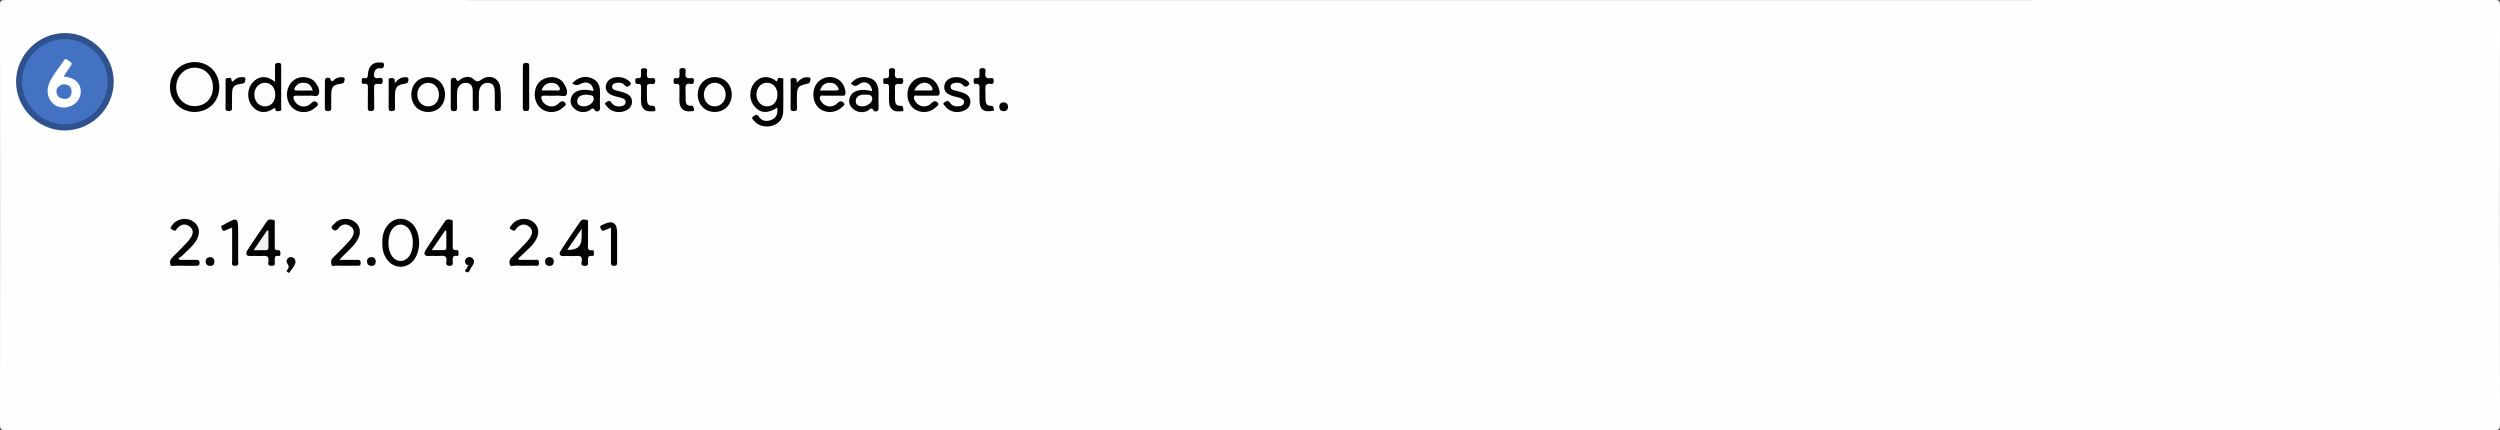 <?xml version="1.0" encoding="UTF-8"?><svg id="Layer_2" xmlns="http://www.w3.org/2000/svg" viewBox="0 0 613.5 105.6"><rect x="0" y="0" width="613.5" height="105.6" fill="#333333" stroke="none"/><defs><style>.cls-1{fill:#2f528f;}.cls-2{fill:#4573c4;}.cls-3{fill:#fdfefe;}.cls-4{fill:#fafafa;}.cls-5{fill:#040404;}.cls-6{fill:#020202;}.cls-7{fill:#030303;}.cls-8{fill:#4472c3;}.cls-9{fill:#080808;}.cls-10{fill:#fdfdfd;}.cls-11{fill:#fbfbfb;}.cls-12{fill:#050505;}.cls-13{fill:#070707;}.cls-14{fill:#f2f2f2;}.cls-15{fill:#010101;}.cls-16{fill:#fefefe;}.cls-17{fill:#060606;}.cls-18{fill:#fcfcfc;}</style></defs><g id="Layer_1-2"><g><path class="cls-16" d="M306.75,105.57c-101.79,0-203.58,0-305.37,.03-1.12,0-1.38-.25-1.38-1.37C.03,69.89,.03,35.56,0,1.22,0,.2,.2,0,1.23,0c203.68,.03,407.36,.03,611.04,0,1.03,0,1.23,.2,1.23,1.22-.03,34.33-.03,68.67,0,103,0,1.12-.25,1.37-1.38,1.37-101.79-.03-203.58-.03-305.37-.03Z"/><path class="cls-1" d="M15.95,8.11c6.54,.01,11.99,5.49,11.96,12.02-.03,6.51-5.53,11.93-12.09,11.89-6.47-.04-11.88-5.48-11.88-11.95,0-6.53,5.47-11.98,12.02-11.96Z"/><path class="cls-15" d="M47.86,15.23c3.42,.03,5.96,2.64,5.96,6.14,0,3.52-2.63,6.14-6.14,6.11-3.4-.03-5.99-2.7-5.98-6.14,.01-3.51,2.66-6.14,6.16-6.11Z"/><path class="cls-15" d="M190.71,26.44c-2.41,1.5-4.16,1.37-5.61-.39-1.41-1.71-1.28-4.41,.29-6,1.3-1.32,2.93-1.49,4.63-.5,.27,.15,.62,.92,.81-.12,.09-.51,.68-.26,1.03-.25,.57,.01,.35,.5,.35,.79,.02,2.49,.05,4.98-.01,7.46-.04,1.7-1.08,2.94-2.64,3.41-1.67,.5-3.58,.03-4.5-1.17-.22-.29-.83-.68-.22-1.08,.36-.24,.84-.77,1.35,0,.78,1.18,1.96,1.31,3.17,.81,1.31-.55,1.54-1.67,1.36-2.98Z"/><path class="cls-6" d="M110.62,23.07c0-1.05,.03-2.09,0-3.14-.04-1.18,1.2-.84,1.26-.68,.4,1.21,.9,.31,1.28,.1,1.06-.59,2.24-.73,3.07,.09,.85,.83,1.26,.53,2.05,0,1.92-1.28,4.19-.31,4.49,1.96,.22,1.71,.1,3.47,.15,5.21,.02,.57-.29,.62-.75,.65-.6,.04-.77-.19-.76-.76,.03-1.29,.03-2.59,0-3.88-.03-1.15-.2-2.25-1.72-2.29-1.15-.03-2.05,.86-2.14,2.22-.08,1.29-.06,2.59-.03,3.88,.02,.67-.24,.83-.87,.84-.74,.01-.64-.44-.64-.88,0-1.29,0-2.59,0-3.88-.01-1.13-.24-2.12-1.66-2.18-1.16-.05-2.11,.86-2.17,2.18-.06,1.29-.04,2.59,0,3.88,.01,.59-.07,.89-.79,.89-.74,0-.79-.34-.78-.91,.03-1.09,0-2.19,0-3.29Z"/><path class="cls-15" d="M93.83,59.51c-.07-1.6,.33-3.07,1.36-4.31,1.68-2.02,4.54-2.01,6.24,0,1.86,2.22,1.91,6.38,.1,8.64-1.81,2.26-4.96,2.15-6.62-.24-.85-1.23-1.16-2.62-1.08-4.1Z"/><path class="cls-15" d="M67.49,20.07c0-1.37,.02-2.56,0-3.75-.01-.58,.06-.9,.78-.9,.79,0,.73,.43,.73,.95,0,3.33,0,6.66-.01,9.99,0,.3,.21,.77-.29,.85-.36,.06-.97,.23-1.06-.18-.18-.81-.38-.47-.8-.21-1.81,1.12-3.63,.83-4.93-.74-1.39-1.67-1.33-4.28,.13-5.89,1.36-1.5,3.15-1.68,4.96-.48,.12,.08,.22,.16,.5,.37Z"/><path class="cls-6" d="M67.43,57.71c0,.85,0,1.69,0,2.54,0,.59-.15,1.24,.83,1.15,.59-.05,.53,.44,.55,.84,.01,.34-.06,.63-.46,.57-1.06-.16-.91,.54-.93,1.19-.01,.52,.31,1.21-.75,1.24-1.01,.03-.88-.61-.8-1.16,.15-1.1-.33-1.36-1.34-1.28-.99,.08-2-.05-2.99,.03-1.27,.1-1.26-.74-.86-1.37,1.54-2.43,3.22-4.78,4.83-7.17,.4-.59,.99-.43,1.49-.36,.67,.08,.4,.7,.41,1.09,.04,.89,.01,1.79,.01,2.69Z"/><path class="cls-15" d="M144.29,57.62c0,.75-.01,1.49,0,2.24,.02,.73-.34,1.69,1.06,1.55,.52-.05,.36,.48,.39,.8,.03,.3,.01,.66-.42,.6-1.1-.17-1.06,.51-1.04,1.26,.01,.54,.25,1.19-.79,1.18-1.08-.01-.77-.74-.72-1.22,.1-.98-.24-1.3-1.22-1.22-1.04,.09-2.1-.03-3.14,.03-1.06,.07-1.31-.51-.86-1.23,1.57-2.48,3.25-4.89,4.89-7.32,.39-.57,1-.42,1.51-.34,.57,.09,.32,.64,.34,.99,.04,.9,.01,1.79,.01,2.69Z"/><path class="cls-6" d="M111.1,57.65c0,.85,.02,1.69,0,2.53-.02,.68-.08,1.32,.95,1.21,.52-.05,.47,.4,.46,.74,0,.27,.08,.72-.35,.66-1.25-.17-1.07,.65-1.06,1.39,.01,.55,.12,1.06-.77,1.05-.86,0-.89-.48-.79-1.05,.23-1.27-.41-1.48-1.48-1.39-.89,.08-1.8-.05-2.69,.03-1.27,.11-1.45-.59-.94-1.41,1.54-2.43,3.19-4.79,4.82-7.17,.38-.56,1.01-.41,1.51-.3,.52,.11,.33,.64,.34,1.01,.02,.89,0,1.79,0,2.68Z"/><path class="cls-6" d="M127.34,63.77c1.24,0,2.48-.02,3.71,0,.53,0,1.23-.28,1.22,.77-.02,.99-.69,.64-1.14,.65-1.59,.03-3.19,.04-4.78,0-.42-.01-1.09,.38-1.26-.32-.13-.55-.13-1.14,.39-1.64,1.19-1.13,2.32-2.32,3.45-3.51,.44-.47,.88-.96,1.21-1.5,.56-.94,.64-1.93-.35-2.65-.97-.7-1.96-.59-2.84,.24-.14,.13-.25,.31-.36,.47-.44,.69-.89,.14-1.26-.04-.54-.27-.05-.6,.09-.84,.95-1.61,3.31-2.18,5-1.23,1.67,.94,2.14,2.82,1.13,4.64-.53,.97-1.31,1.74-2.11,2.5-.75,.71-1.51,1.41-2.27,2.12l.17,.34Z"/><path class="cls-6" d="M83.29,63.77c1.59,0,2.92,0,4.25,0,.52,0,.95-.04,.97,.73,.02,.8-.44,.71-.95,.71-1.7,0-3.39,.02-5.08-.02-.39,0-1,.32-1.14-.28-.13-.55-.17-1.15,.35-1.65,1.22-1.17,2.39-2.39,3.56-3.62,.41-.43,.82-.88,1.12-1.39,.56-.94,.68-1.94-.3-2.66-1.01-.76-2.14-.69-2.92,.31-.5,.65-.95,.9-1.53,.35-.66-.64,.16-1.05,.47-1.39,1.22-1.39,3.56-1.53,5.02-.39,1.38,1.08,1.6,2.82,.53,4.55-1.08,1.76-2.8,2.95-4.35,4.75Z"/><path class="cls-6" d="M75.04,23.48c-.7,0-1.4,.04-2.09,0-1.22-.09-1.06,.5-.68,1.25,.78,1.52,2.78,1.92,4.02,.66,.61-.61,1.14-.71,1.58-.15,.46,.58-.27,.94-.63,1.26-1.44,1.3-3.73,1.35-5.23,.17-1.62-1.27-2.08-3.75-1.05-5.68,.94-1.75,2.91-2.5,4.85-1.84,.63,.21,1.17,.56,1.57,1.08,.66,.86,1.21,1.94,.83,2.89-.34,.86-1.51,.2-2.29,.36-.29,.06-.6,0-.9,0Z"/><path class="cls-6" d="M135.62,18.93c.97,.05,2.1,.47,2.81,1.65,.5,.82,.98,1.84,.6,2.66-.3,.63-1.37,.19-2.09,.23-1.04,.05-2.1,.06-3.14,0-1.14-.06-1.14,.45-.73,1.25,.77,1.51,2.79,1.92,4.02,.65,.62-.63,1.15-.68,1.59-.15,.49,.6-.29,.92-.63,1.24-1.33,1.24-3.46,1.38-4.98,.38-1.54-1.01-2.22-3.08-1.67-5.03,.51-1.77,2.04-2.92,4.22-2.89Z"/><path class="cls-6" d="M204.31,23.48c-.65,0-1.3-.02-1.94,.01-.38,.02-.88-.22-1.1,.19-.26,.49,.06,.96,.35,1.36,.93,1.29,2.71,1.49,3.88,.27,.59-.61,1.04-.55,1.49-.13,.59,.56-.15,.85-.43,1.14-1.44,1.45-3.87,1.57-5.45,.31-1.62-1.29-2.01-3.94-.88-5.83,1-1.67,3.09-2.35,4.95-1.59,1.3,.53,2.29,2.09,2.31,3.56,0,.5-.1,.74-.64,.72-.85-.03-1.69,0-2.54,0Z"/><path class="cls-6" d="M227.43,23.48c-.7,0-1.4-.02-2.09,0-.36,.02-.88-.22-1.04,.29-.12,.38,.09,.77,.31,1.12,.88,1.39,2.76,1.67,3.97,.43,.57-.58,1.03-.63,1.48-.16,.61,.62-.18,.93-.5,1.23-1.44,1.38-3.78,1.47-5.33,.25-1.63-1.28-2.04-3.92-.92-5.82,1-1.69,3.07-2.37,4.94-1.63,1.31,.52,2.27,2.05,2.34,3.54,.03,.63-.21,.77-.77,.75-.8-.03-1.59,0-2.39,0Z"/><path class="cls-6" d="M214.02,22.35c-.15-1.86-1.8-2.76-3.24-1.66-.91,.69-1.37,.34-1.98-.19,1.19-1.48,2.82-1.94,4.64-1.34,1.43,.47,2.13,1.6,2.16,3.53,.02,1.24-.06,2.49,.02,3.73,.07,1.15-1.08,1-1.19,.78-.64-1.23-1.09-.18-1.59,.03-1.21,.49-2.36,.38-3.38-.41-.9-.7-1.29-1.67-.95-2.78,.38-1.23,1.36-1.75,2.59-1.93,.99-.15,1.94,.05,2.91,.26Z"/><path class="cls-6" d="M140.4,20.46c1.43-1.51,3.12-1.96,4.82-1.27,1.63,.66,2.06,2.02,2.03,3.63-.02,1.19-.07,2.39,.01,3.58,.08,1.15-1.06,1.02-1.19,.78-.64-1.15-1.08-.19-1.59,.02-1.2,.5-2.36,.39-3.38-.41-.9-.7-1.3-1.66-.95-2.78,.38-1.23,1.36-1.75,2.59-1.93,.99-.15,1.94,.05,2.91,.26-.14-1.86-1.69-2.64-3.27-1.71q-.95,.56-1.99-.18Z"/><path class="cls-6" d="M44.09,63.77c1.3,0,2.59,0,3.89,0,.51,0,.97-.06,.99,.72,.03,.79-.42,.73-.94,.73-1.65-.01-3.29,.02-4.94-.02-.44-.01-1.1,.34-1.29-.31-.19-.62-.04-1.23,.51-1.75,1.15-1.1,2.25-2.25,3.35-3.41,.44-.47,.87-.96,1.21-1.51,.59-.95,.64-1.94-.34-2.65-.96-.71-1.96-.6-2.84,.24-.14,.14-.27,.3-.36,.47-.36,.64-.76,.19-1.13,.03-.64-.27-.21-.65-.04-.93,.94-1.59,3.33-2.15,5.02-1.19,1.62,.92,2.11,2.73,1.16,4.51-.88,1.66-2.41,2.77-3.67,4.1-.23,.24-.59,.35-.89,.52l.33,.46Z"/><path class="cls-6" d="M109.21,23.27c-.02,2.51-1.77,4.25-4.23,4.21-2.37-.05-4.03-1.8-4.04-4.26,0-2.5,1.74-4.3,4.17-4.29,2.41,0,4.12,1.83,4.1,4.35Z"/><path class="cls-6" d="M179.57,23.18c.01,2.48-1.76,4.3-4.19,4.3-2.41,0-4.18-1.84-4.15-4.32,.02-2.42,1.75-4.2,4.1-4.24,2.41-.04,4.23,1.79,4.24,4.26Z"/><path class="cls-6" d="M234.63,18.92c1.15,0,1.94,.29,2.62,.84,.33,.26,.85,.65,.5,1.06-.28,.32-.85,.76-1.39,.1-.54-.65-1.3-.69-2.07-.57-.51,.08-.99,.29-1.02,.91-.03,.56,.4,.76,.84,.89,.76,.22,1.56,.37,2.3,.65,.98,.37,1.74,1,1.72,2.19-.02,1.22-.77,1.89-1.84,2.27-1.59,.58-3.39,.11-4.31-1.16-.19-.26-.89-.61-.15-1.04,.42-.24,.86-.53,1.27,.11,.51,.79,1.3,1.03,2.22,.92,.58-.07,1.11-.26,1.24-.88,.14-.69-.43-.96-.93-1.16-.46-.18-.96-.25-1.44-.38-1.92-.52-2.64-1.3-2.45-2.64,.18-1.3,1.42-2.13,2.91-2.1Z"/><path class="cls-6" d="M151.36,18.92c1.29-.02,2.09,.24,2.77,.79,.36,.29,.97,.64,.52,1.15-.3,.34-.88,.68-1.4,.02-.48-.61-1.22-.63-1.93-.54-.52,.06-1.01,.25-1.09,.84-.09,.63,.4,.85,.9,.99,.77,.22,1.56,.36,2.3,.66,.98,.39,1.71,1.04,1.66,2.23-.05,1.16-.77,1.79-1.76,2.18-1.6,.63-3.51,.13-4.44-1.18-.18-.26-.72-.59-.17-.95,.38-.25,.85-.64,1.28,0,.52,.78,1.26,1.09,2.19,.99,.63-.07,1.23-.23,1.33-.95,.1-.69-.49-.93-1-1.12-.46-.17-.97-.24-1.45-.37-1.87-.52-2.6-1.35-2.38-2.69,.21-1.24,1.4-2.03,2.67-2.03Z"/><path class="cls-15" d="M90.28,23.83c0-.7-.02-1.39,0-2.09,.03-.69,.07-1.3-.95-1.16-.62,.09-.53-.41-.56-.8-.03-.42,.09-.71,.56-.62,1.03,.19,.92-.49,.98-1.15,.16-1.79,1.25-2.8,2.9-2.68,.42,.03,1.08-.15,1.03,.67-.04,.63-.35,.85-.98,.77-.77-.1-1.27,.31-1.4,1.03-.14,.73-.25,1.54,1,1.37,.48-.07,1.11-.24,1.08,.71-.03,.92-.64,.74-1.14,.7-.8-.07-1.03,.24-1,1.01,.05,1.59,0,3.18,.03,4.77,.01,.58-.07,.89-.79,.9-.73,0-.8-.33-.78-.9,.03-.84,0-1.69,0-2.53Z"/><path class="cls-6" d="M166.73,23.27c0-.5-.01-1,0-1.49,.02-.66,.12-1.33-.92-1.19-.48,.06-.52-.34-.52-.71,0-.37,0-.77,.51-.7,1.21,.18,.91-.67,.94-1.31,.02-.55-.24-1.2,.8-1.17,.97,.03,.72,.66,.68,1.12-.07,.92,.04,1.56,1.22,1.35,.46-.08,.88-.04,.86,.66-.02,.59-.24,.87-.8,.76-1.32-.27-1.32,.51-1.27,1.44,.05,.79,0,1.59,.02,2.39,.01,.88,.21,1.62,1.33,1.53,.69-.05,.65,.54,.72,.89,.11,.56-.42,.41-.72,.46-1.65,.25-2.73-.6-2.84-2.24-.04-.6,0-1.19,0-1.79Z"/><path class="cls-12" d="M56.95,55.87c-.67,.27-1.18,.44-1.65,.67-.49,.24-.69,.05-.87-.39-.17-.41-.3-.76,.29-.9,.05-.01,.09-.05,.13-.08,3.53-1.99,3.6-1.95,3.6,2.07,0,2.24,.02,4.48-.01,6.72,0,.5,.35,1.23-.72,1.27-1.07,.03-.75-.69-.76-1.2-.02-2.64,0-5.28,0-8.16Z"/><path class="cls-15" d="M149.94,55.87c-.65,.26-1.15,.45-1.64,.67-.52,.24-.67-.04-.88-.45-.26-.5-.12-.72,.36-.86,.09-.03,.17-.1,.26-.14q3.4-1.71,3.4,2.04c0,2.39,0,4.78,0,7.17,0,.53,.03,.93-.74,.93-.75,0-.77-.35-.77-.91,.02-2.77,0-5.54,0-8.46Z"/><path class="cls-15" d="M243.95,27.12c-2.61,.58-3.58-.17-3.59-2.77,0-.84-.01-1.69,0-2.53,0-.66,.12-1.34-.93-1.23-.52,.06-.48-.38-.49-.73,0-.35-.05-.76,.49-.69,1.22,.15,.88-.72,.93-1.35,.04-.5-.21-1.11,.73-1.11,.94,0,.78,.62,.72,1.1-.16,1.14,.27,1.55,1.39,1.36,.54-.09,.67,.2,.65,.69-.02,.45-.09,.84-.65,.73-1.49-.27-1.44,.67-1.38,1.67,.04,.74-.02,1.49,.03,2.23,.05,.78,.24,1.51,1.27,1.47,.88-.03,.64,.7,.83,1.14Z"/><path class="cls-15" d="M218.17,23.2c0-.5-.02-.99,0-1.49,.03-.64,.04-1.22-.89-1.11-.51,.06-.54-.33-.53-.69,0-.32-.11-.79,.45-.72,1.17,.15,.93-.66,.97-1.32,.03-.47-.28-1.12,.68-1.15,1.05-.03,.79,.69,.76,1.21-.07,.91,.14,1.44,1.2,1.25,.46-.08,.86-.06,.85,.65,0,.71-.33,.87-.92,.78-.97-.16-1.2,.31-1.13,1.18,.07,.79-.02,1.59,.02,2.38,.05,.89,.03,1.87,1.39,1.8,.65-.03,.65,.58,.67,.97,.03,.54-.51,.33-.79,.37-1.68,.22-2.64-.61-2.74-2.32-.03-.59,0-1.19,0-1.79Z"/><path class="cls-15" d="M157.31,23.26c0-.6,0-1.19,0-1.79,0-.48,0-.94-.68-.86-.62,.07-.74-.25-.75-.79-.01-.55,.21-.7,.7-.65,.94,.1,.65-.6,.73-1.09,.09-.53-.42-1.39,.77-1.35,1.07,.03,.68,.83,.65,1.29-.05,.9,.2,1.31,1.15,1.16,.54-.08,.94-.03,.91,.74-.03,.79-.52,.75-1.01,.68-.92-.12-1.09,.34-1.04,1.12,.05,.89-.02,1.79,.03,2.68,.05,.82,.18,1.64,1.33,1.56,.68-.05,.7,.53,.73,.91,.04,.61-.56,.41-.87,.44-1.61,.17-2.55-.64-2.65-2.27-.04-.59,0-1.19,0-1.79Z"/><path d="M128.31,21.25c0-1.64,.01-3.27,0-4.91,0-.57,.05-.91,.78-.92,.73,0,.78,.33,.78,.9-.02,3.37-.03,6.74,0,10.11,0,.67-.22,.82-.85,.82-.64,0-.72-.28-.72-.81,.02-1.73,0-3.47,0-5.2Z"/><path class="cls-7" d="M96.84,20.44c.84-1.02,1.55-1.46,2.44-1.49,.38-.01,1-.1,.95,.56-.03,.44-.05,.92-.79,1.02-2.04,.27-2.5,.87-2.51,2.89,0,.99-.03,1.99,.01,2.98,.03,.62-.14,.86-.82,.87-.76,.01-.75-.38-.75-.92,.01-2.08,0-4.17,.02-6.25,0-.37-.25-.9,.54-.95,.76-.05,1.1,.19,.92,1.29Z"/><path class="cls-7" d="M195.55,20.29c.81-.84,1.56-1.41,2.57-1.33,.32,.03,.9-.05,.76,.6-.09,.4-.07,.84-.7,.98-2.39,.51-2.61,.83-2.61,3.23,0,.89-.04,1.79,.01,2.68,.04,.69-.25,.81-.87,.81-.65,0-.71-.3-.7-.81,.02-2.08,0-4.17,.02-6.25,0-.4-.32-1,.58-1.06,.8-.06,1,.31,.94,1.15Z"/><path class="cls-7" d="M79.73,23.18c0-1.1,.01-2.19,0-3.29-.02-1.23,1.25-.75,1.29-.62,.44,1.41,.92,.19,1.31,.04,.47-.18,.92-.43,1.43-.37,.34,.04,.93-.04,.81,.58-.08,.42-.03,.92-.79,1.01-2.06,.23-2.49,.8-2.5,2.89,0,.95-.02,1.89,0,2.84,.02,.6,.03,1.03-.82,1.01-.78-.02-.74-.42-.74-.95,.01-1.05,0-2.09,0-3.14Z"/><path class="cls-5" d="M55.36,23.1c0-1.04,0-2.09,0-3.13,0-.32-.14-.77,.4-.79,.35,0,.94-.26,1.01,.27,.11,.87,.36,.59,.74,.21,.52-.5,1.17-.77,1.89-.73,.33,.02,.96-.04,.82,.55-.09,.37,.03,.94-.75,1.04-2.23,.29-2.53,.71-2.53,2.98,0,.94-.02,1.89,0,2.83,.02,.58-.06,.92-.79,.92-.69,0-.83-.27-.81-.88,.04-1.09,.01-2.18,.01-3.28Z"/><path class="cls-9" d="M72.54,64.31c-.19,.96-.93,1.73-1.51,2.57-.14,.2-.34-.03-.5-.12-.22-.14-.22-.31-.07-.48,.55-.6,.45-1.12-.03-1.75-.25-.33-.11-.86,.28-1.19,.34-.28,.72-.34,1.11-.17,.45,.19,.68,.55,.7,1.14Z"/><path class="cls-9" d="M115.01,65.12c-.23-.1-.56-.13-.67-.3-.33-.5-.33-1.04,.15-1.47,.42-.37,.91-.4,1.36-.05,.5,.38,.6,.89,.33,1.45-.1,.22-.2,.47-.36,.64-.47,.48-.56,1.69-1.34,1.39-.92-.35,.34-.87,.21-1.4l.33-.26Z"/><path class="cls-13" d="M247.39,26.3c-.08,.65-.45,1.02-1.17,.98-.65-.04-.97-.4-.99-1.04-.01-.73,.39-1.13,1.08-1.12,.68,.01,1.07,.43,1.08,1.18Z"/><path class="cls-13" d="M134.78,63.06c.73,.1,1.14,.42,1.12,1.15-.02,.64-.32,1.02-.98,1.04-.69,.02-1.13-.31-1.17-1.03-.03-.73,.43-1.03,1.02-1.16Z"/><path class="cls-17" d="M52.63,64.2c-.03,.62-.31,1.06-1.06,1.06-.64,0-1.04-.36-1.1-.96-.06-.67,.3-1.14,1-1.2,.7-.05,1.1,.33,1.16,1.1Z"/><path class="cls-17" d="M92.21,64.21c-.04,.62-.32,1.06-1.07,1.04-.64-.01-1.03-.37-1.08-.97-.06-.67,.32-1.14,1.02-1.18,.7-.04,1.09,.35,1.14,1.11Z"/><path class="cls-8" d="M15.92,9.6c5.71,0,10.48,4.75,10.49,10.43,0,5.78-4.76,10.51-10.57,10.5-5.68,0-10.42-4.79-10.41-10.51,0-5.68,4.78-10.42,10.5-10.42Z"/><path class="cls-16" d="M52.26,21.4c-.02,2.76-1.87,4.66-4.53,4.64-2.6-.02-4.51-2.04-4.48-4.74,.03-2.66,2.05-4.74,4.57-4.69,2.58,.04,4.45,2.07,4.43,4.79Z"/><path class="cls-10" d="M185.63,23.24c-.02-1.62,1.08-2.9,2.52-2.93,1.5-.04,2.59,1.12,2.63,2.79,.04,1.8-.98,2.99-2.55,3-1.46,0-2.58-1.23-2.6-2.85Z"/><path class="cls-10" d="M95.33,59.63c0-1.16,.18-2.28,.84-3.27,1.1-1.64,3.07-1.66,4.23-.07,1.24,1.69,1.22,4.97-.03,6.64-1.2,1.59-3.26,1.46-4.33-.3-.56-.92-.71-1.95-.72-3Z"/><path class="cls-10" d="M67.55,23.25c-.01,1.72-1.02,2.84-2.55,2.85-1.46,0-2.58-1.23-2.59-2.86-.02-1.68,1.17-2.98,2.67-2.93,1.47,.04,2.49,1.25,2.47,2.95Z"/><path class="cls-14" d="M62.25,61.39l3.31-4.86,.31,.09c0,1.37-.01,2.73,0,4.1,0,.52-.23,.69-.73,.68-.88-.02-1.76,0-2.9,0Z"/><path class="cls-18" d="M139.2,61.3l3.54-5.17v2.14q0,3.25-3.54,3.03Z"/><path class="cls-18" d="M105.95,61.38c1.21-1.77,2.25-3.29,3.29-4.81l.29,.06c0,1.36-.02,2.72,0,4.08,.01,.53-.2,.69-.7,.68-.85-.03-1.69,0-2.88,0Z"/><path class="cls-11" d="M76.74,22.21c-1.37,0-2.61-.01-3.84,0-.86,.01-.77-.4-.42-.91,.52-.76,1.26-1.06,2.18-.99,1.06,.08,1.73,.61,2.08,1.89Z"/><path class="cls-11" d="M132.92,22.21c.6-2.33,3.33-2.24,4.12-1.13,.2,.28,.48,.56,.31,.92-.15,.33-.52,.2-.79,.2-1.17,.01-2.35,0-3.65,0Z"/><path class="cls-4" d="M201.23,22.21c.4-1.17,1.02-1.78,2.07-1.88,.89-.09,1.69,.12,2.21,.91,.28,.41,.62,.95-.32,.97-1.27,.03-2.53,0-3.96,0Z"/><path class="cls-4" d="M224.36,22.21c.95-2.08,3.08-2.51,4.18-1.06,.18,.24,.37,.5,.28,.8-.11,.4-.49,.25-.75,.25-1.19,.02-2.37,0-3.71,0Z"/><path class="cls-4" d="M211.74,26.1c-.96,.01-1.81-.33-1.74-1.37,.08-1.23,1.19-1.55,2.21-1.5,.68,.04,1.75-.18,1.85,.96,.08,.9-1.2,1.88-2.32,1.9Z"/><path class="cls-4" d="M143.99,23.19c.56,.31,1.69-.15,1.72,1.06,.02,.93-1.25,1.85-2.37,1.85-.97,0-1.8-.38-1.69-1.41,.13-1.22,1.23-1.4,2.34-1.5Z"/><path class="cls-10" d="M107.72,23.23c0,1.67-1.06,2.84-2.58,2.87-1.56,.03-2.73-1.21-2.73-2.9,0-1.62,1.12-2.85,2.61-2.88,1.57-.03,2.7,1.2,2.7,2.92Z"/><path class="cls-10" d="M175.33,20.31c1.53-.04,2.75,1.26,2.75,2.91,0,1.58-1.15,2.84-2.62,2.88-1.52,.04-2.65-1.11-2.72-2.74-.07-1.68,1.06-3.01,2.58-3.04Z"/><path class="cls-3" d="M15.6,18.8c2.92,.17,4.53,1.92,4.17,4.3-.34,2.2-2.75,3.71-5.09,3.18-2.25-.51-3.59-3.08-2.75-5.45,.8-2.28,2.51-4.03,3.79-6.03,.45-.71,.85-.07,1.21,.18,.37,.25,.98,.4,.47,1.1-.61,.83-1.14,1.73-1.8,2.73Z"/><path class="cls-2" d="M16.1,24.27c-1.6,.02-2.14-.73-2.25-1.83-.09-.88,1.01-1.84,2-1.76,1.11,.09,1.75,.79,1.72,1.85-.03,1.06-.69,1.7-1.46,1.74Z"/></g></g></svg>